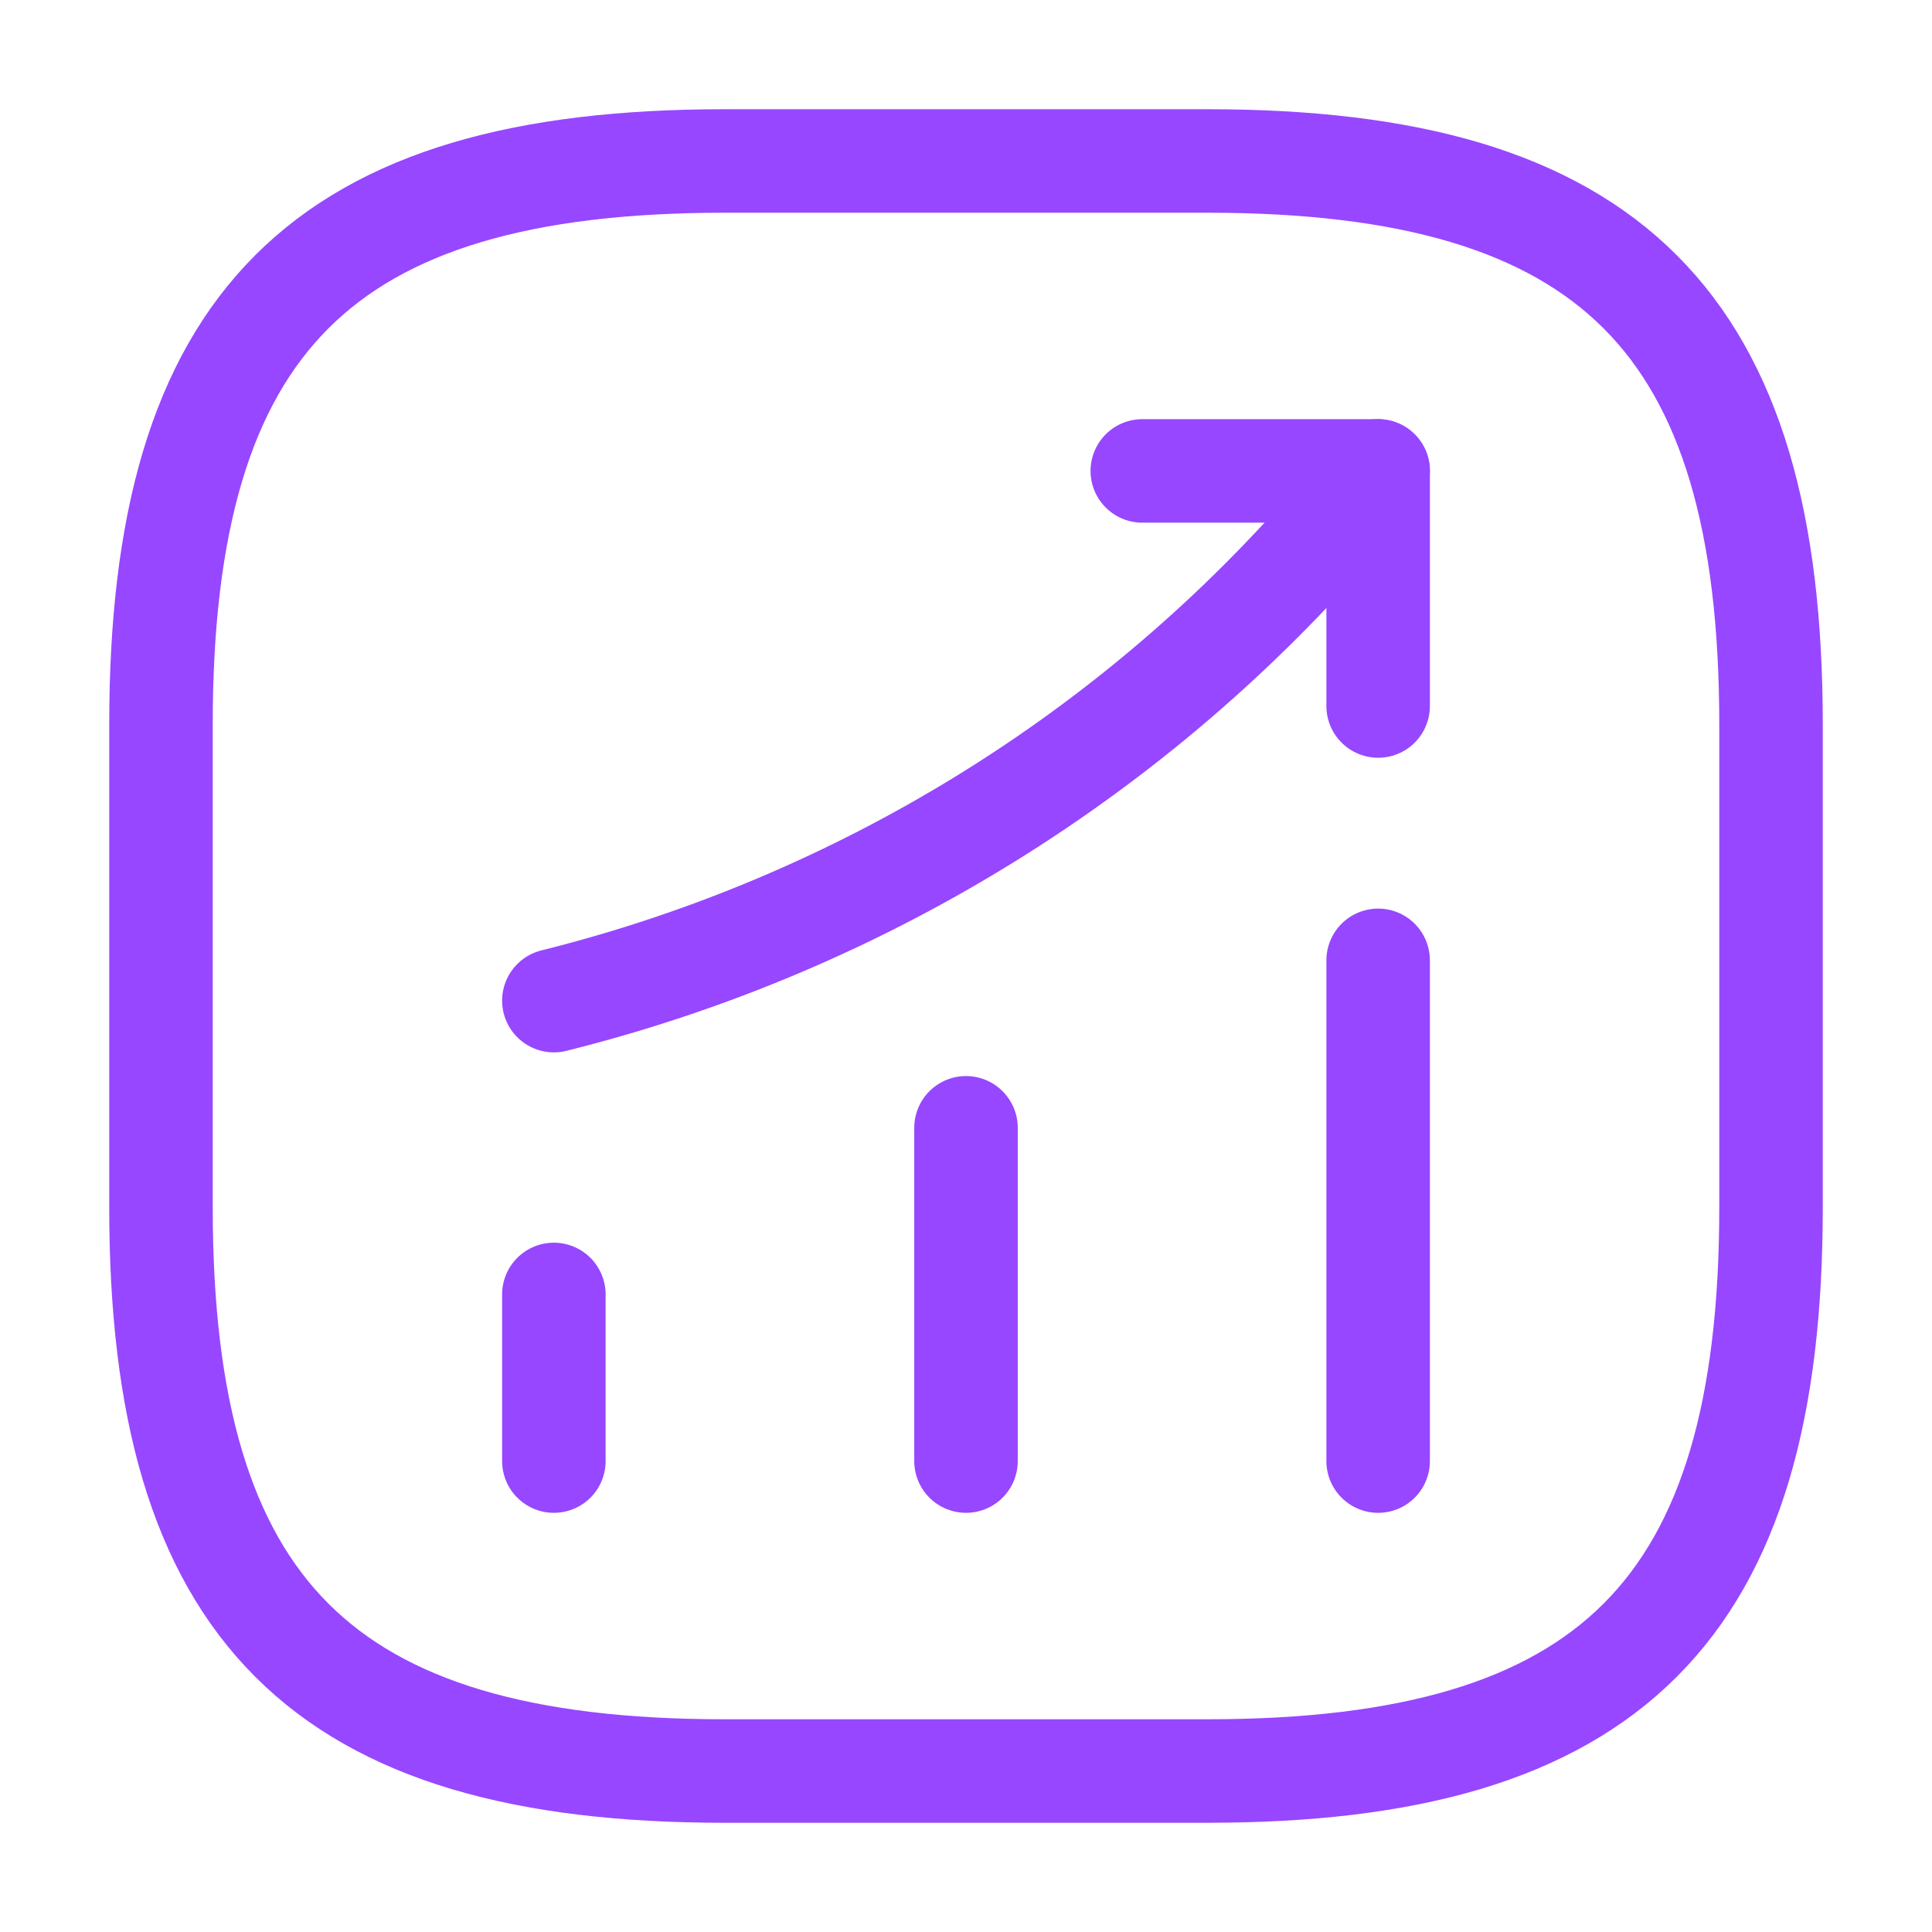 <svg width="28" height="28" viewBox="0 0 28 28" fill="none" xmlns="http://www.w3.org/2000/svg">
<g id="vuesax/linear/status-up">
<g id="status-up">
<path id="Vector" d="M8.027 21.175V18.76" stroke="#9747FF" stroke-width="1.5" stroke-linecap="round"/>
<path id="Vector_2" d="M14 21.175V16.345" stroke="#9747FF" stroke-width="1.5" stroke-linecap="round"/>
<path id="Vector_3" d="M19.973 21.175V13.918" stroke="#9747FF" stroke-width="1.5" stroke-linecap="round"/>
<path id="Vector_4" d="M19.973 6.825L19.437 7.455C16.462 10.932 12.472 13.393 8.027 14.502" stroke="#9747FF" stroke-width="1.5" stroke-linecap="round"/>
<path id="Vector_5" d="M16.555 6.825H19.973V10.232" stroke="#9747FF" stroke-width="1.5" stroke-linecap="round" stroke-linejoin="round"/>
<path id="Vector_6" d="M10.5 25.667H17.5C23.333 25.667 25.667 23.333 25.667 17.5V10.5C25.667 4.667 23.333 2.333 17.5 2.333H10.5C4.667 2.333 2.333 4.667 2.333 10.5V17.5C2.333 23.333 4.667 25.667 10.5 25.667Z" stroke="#9747FF" stroke-width="1.5" stroke-linecap="round" stroke-linejoin="round"/>
</g>
</g>
</svg>
